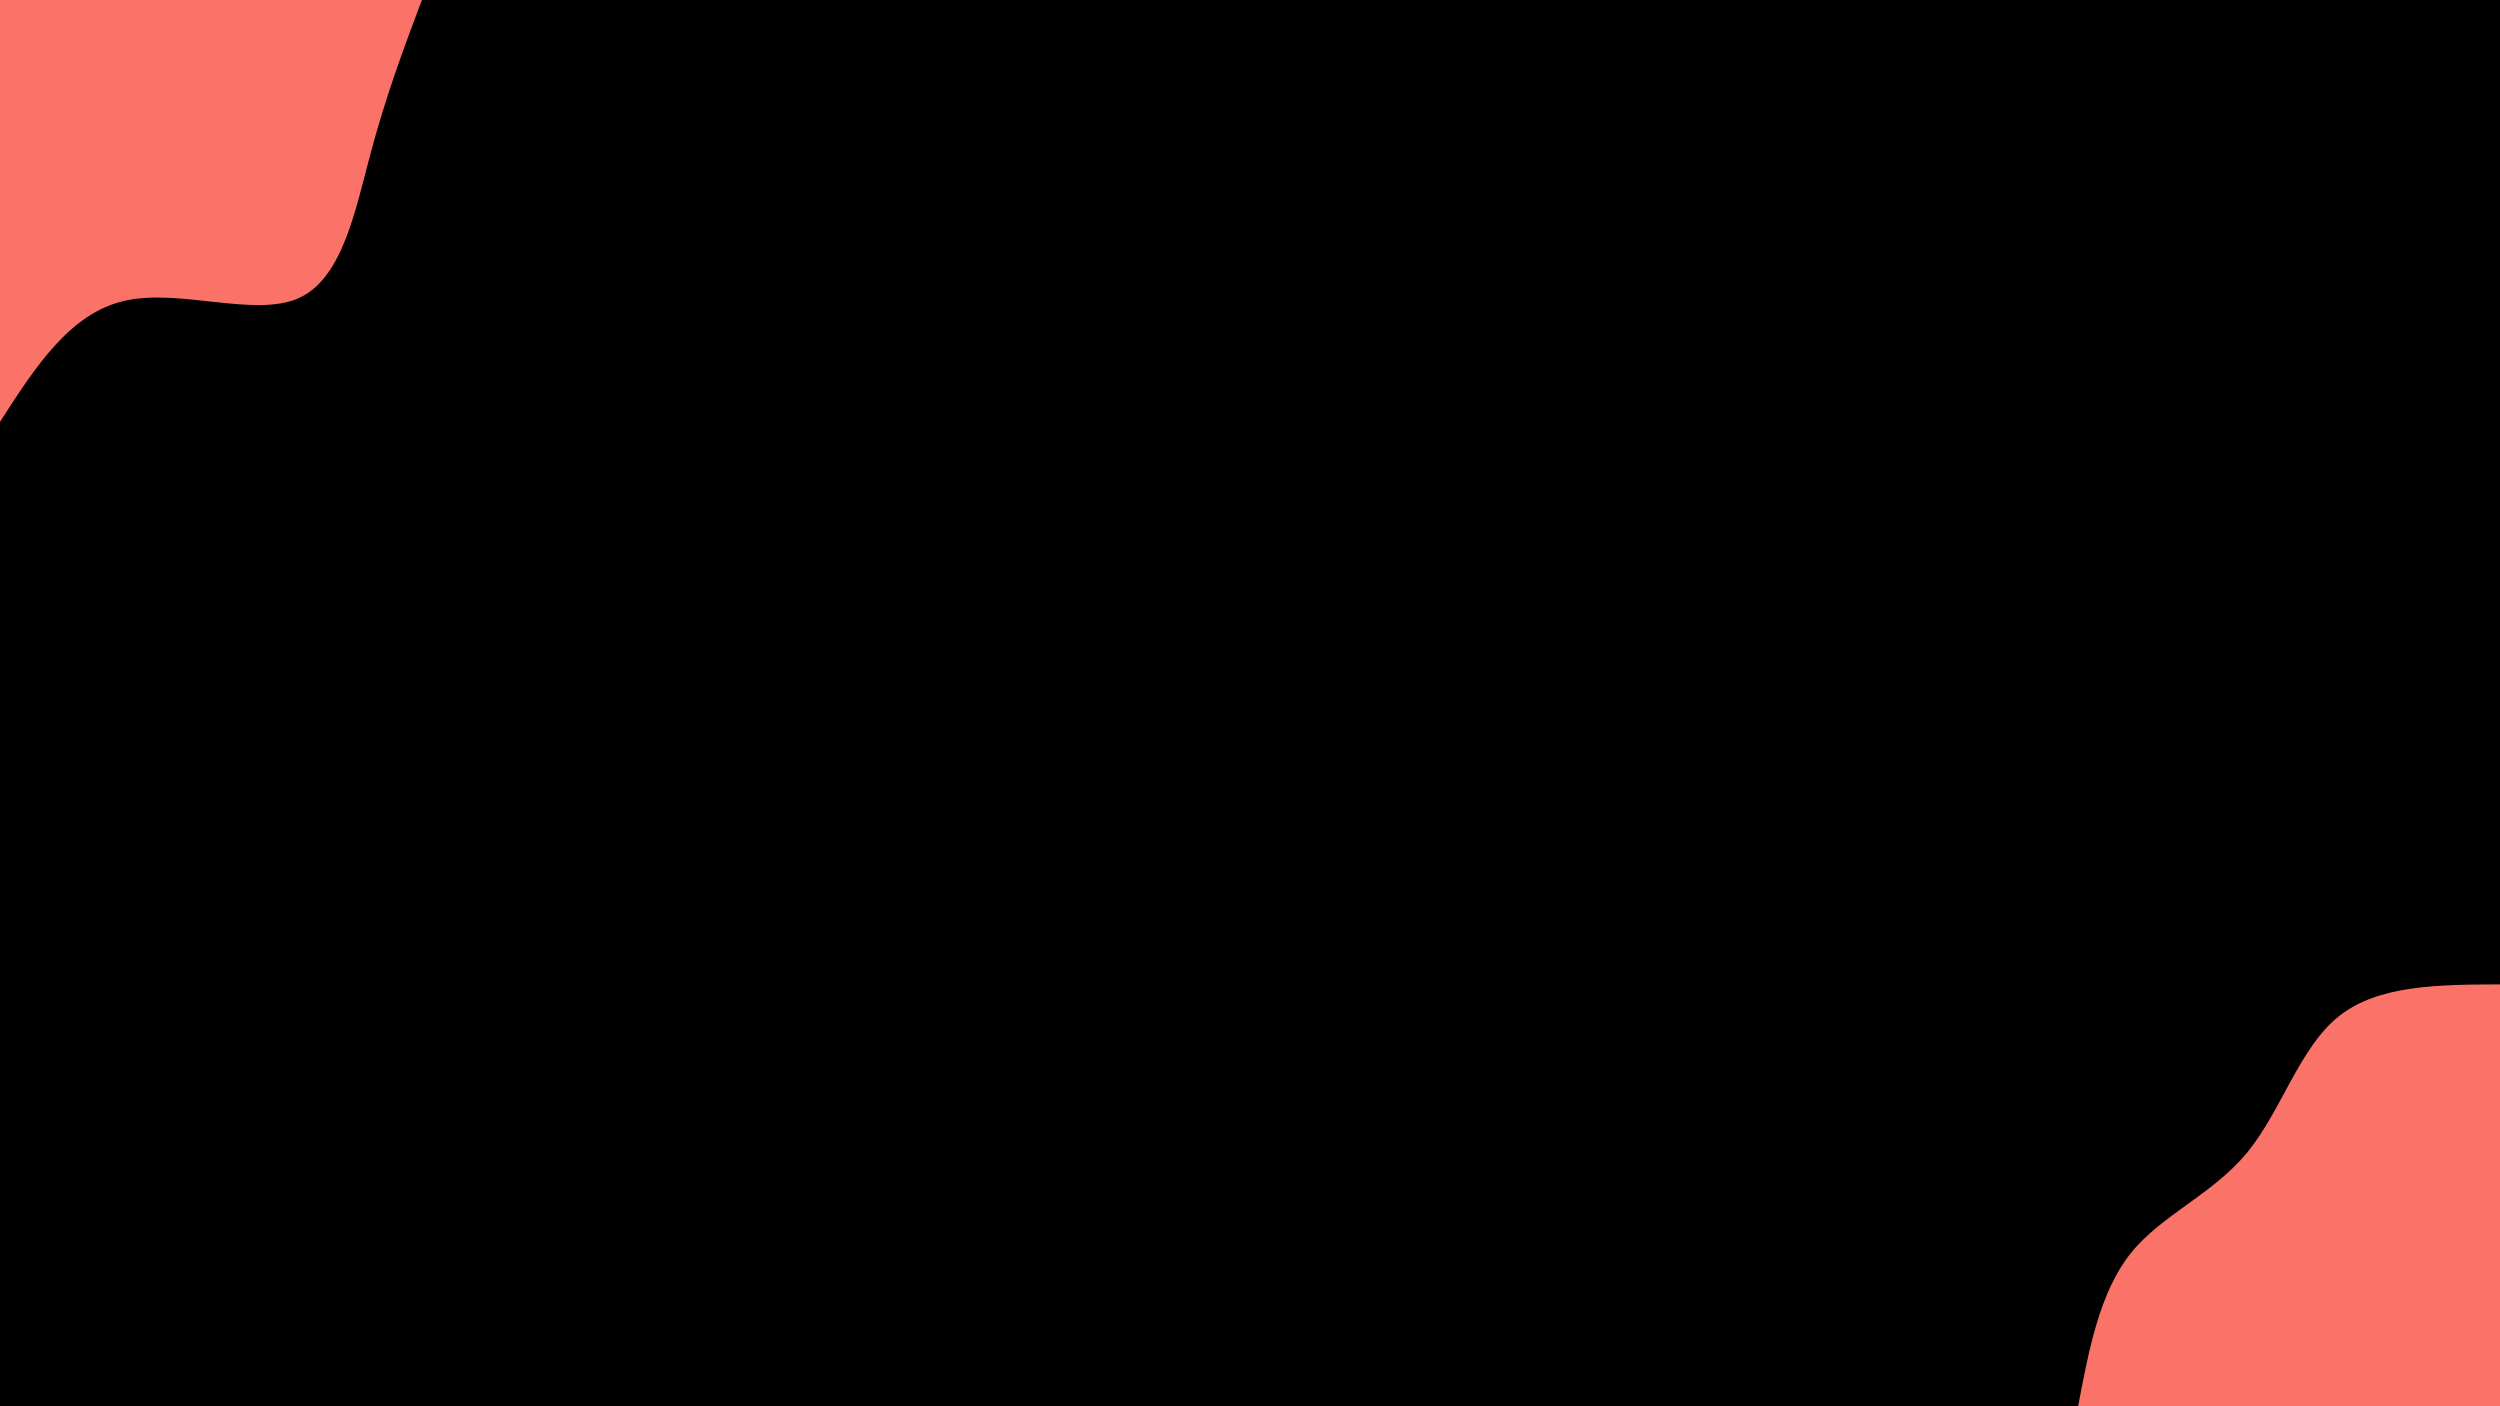 <svg id="visual" viewBox="0 0 1920 1080" width="1920" height="1080" xmlns="http://www.w3.org/2000/svg" xmlns:xlink="http://www.w3.org/1999/xlink" version="1.1"><rect x="0" y="0" width="1920" height="1080" fill="#000000"></rect><defs><linearGradient id="grad1_0" x1="43.8%" y1="100%" x2="100%" y2="0%"><stop offset="14.444%" stop-color="#000000" stop-opacity="1"></stop><stop offset="85.556%" stop-color="#000000" stop-opacity="1"></stop></linearGradient></defs><defs><linearGradient id="grad2_0" x1="0%" y1="100%" x2="56.3%" y2="0%"><stop offset="14.444%" stop-color="#000000" stop-opacity="1"></stop><stop offset="85.556%" stop-color="#000000" stop-opacity="1"></stop></linearGradient></defs><g transform="translate(1920, 1080)"><path d="M-324 0C-315.7 -43.9 -307.3 -87.8 -283.6 -117.5C-259.9 -147.1 -220.9 -162.5 -194.5 -194.5C-168 -226.4 -154.3 -275 -124 -299.3C-93.7 -323.7 -46.8 -323.8 0 -324L0 0Z" fill="#FA7268"></path></g><g transform="translate(0, 0)"><path d="M324 0C310.2 36.7 296.4 73.5 284.6 117.9C272.7 162.3 262.8 214.3 229.1 229.1C195.4 243.9 137.8 221.4 95.7 231C53.5 240.6 26.8 282.3 0 324L0 0Z" fill="#FA7268"></path></g></svg>